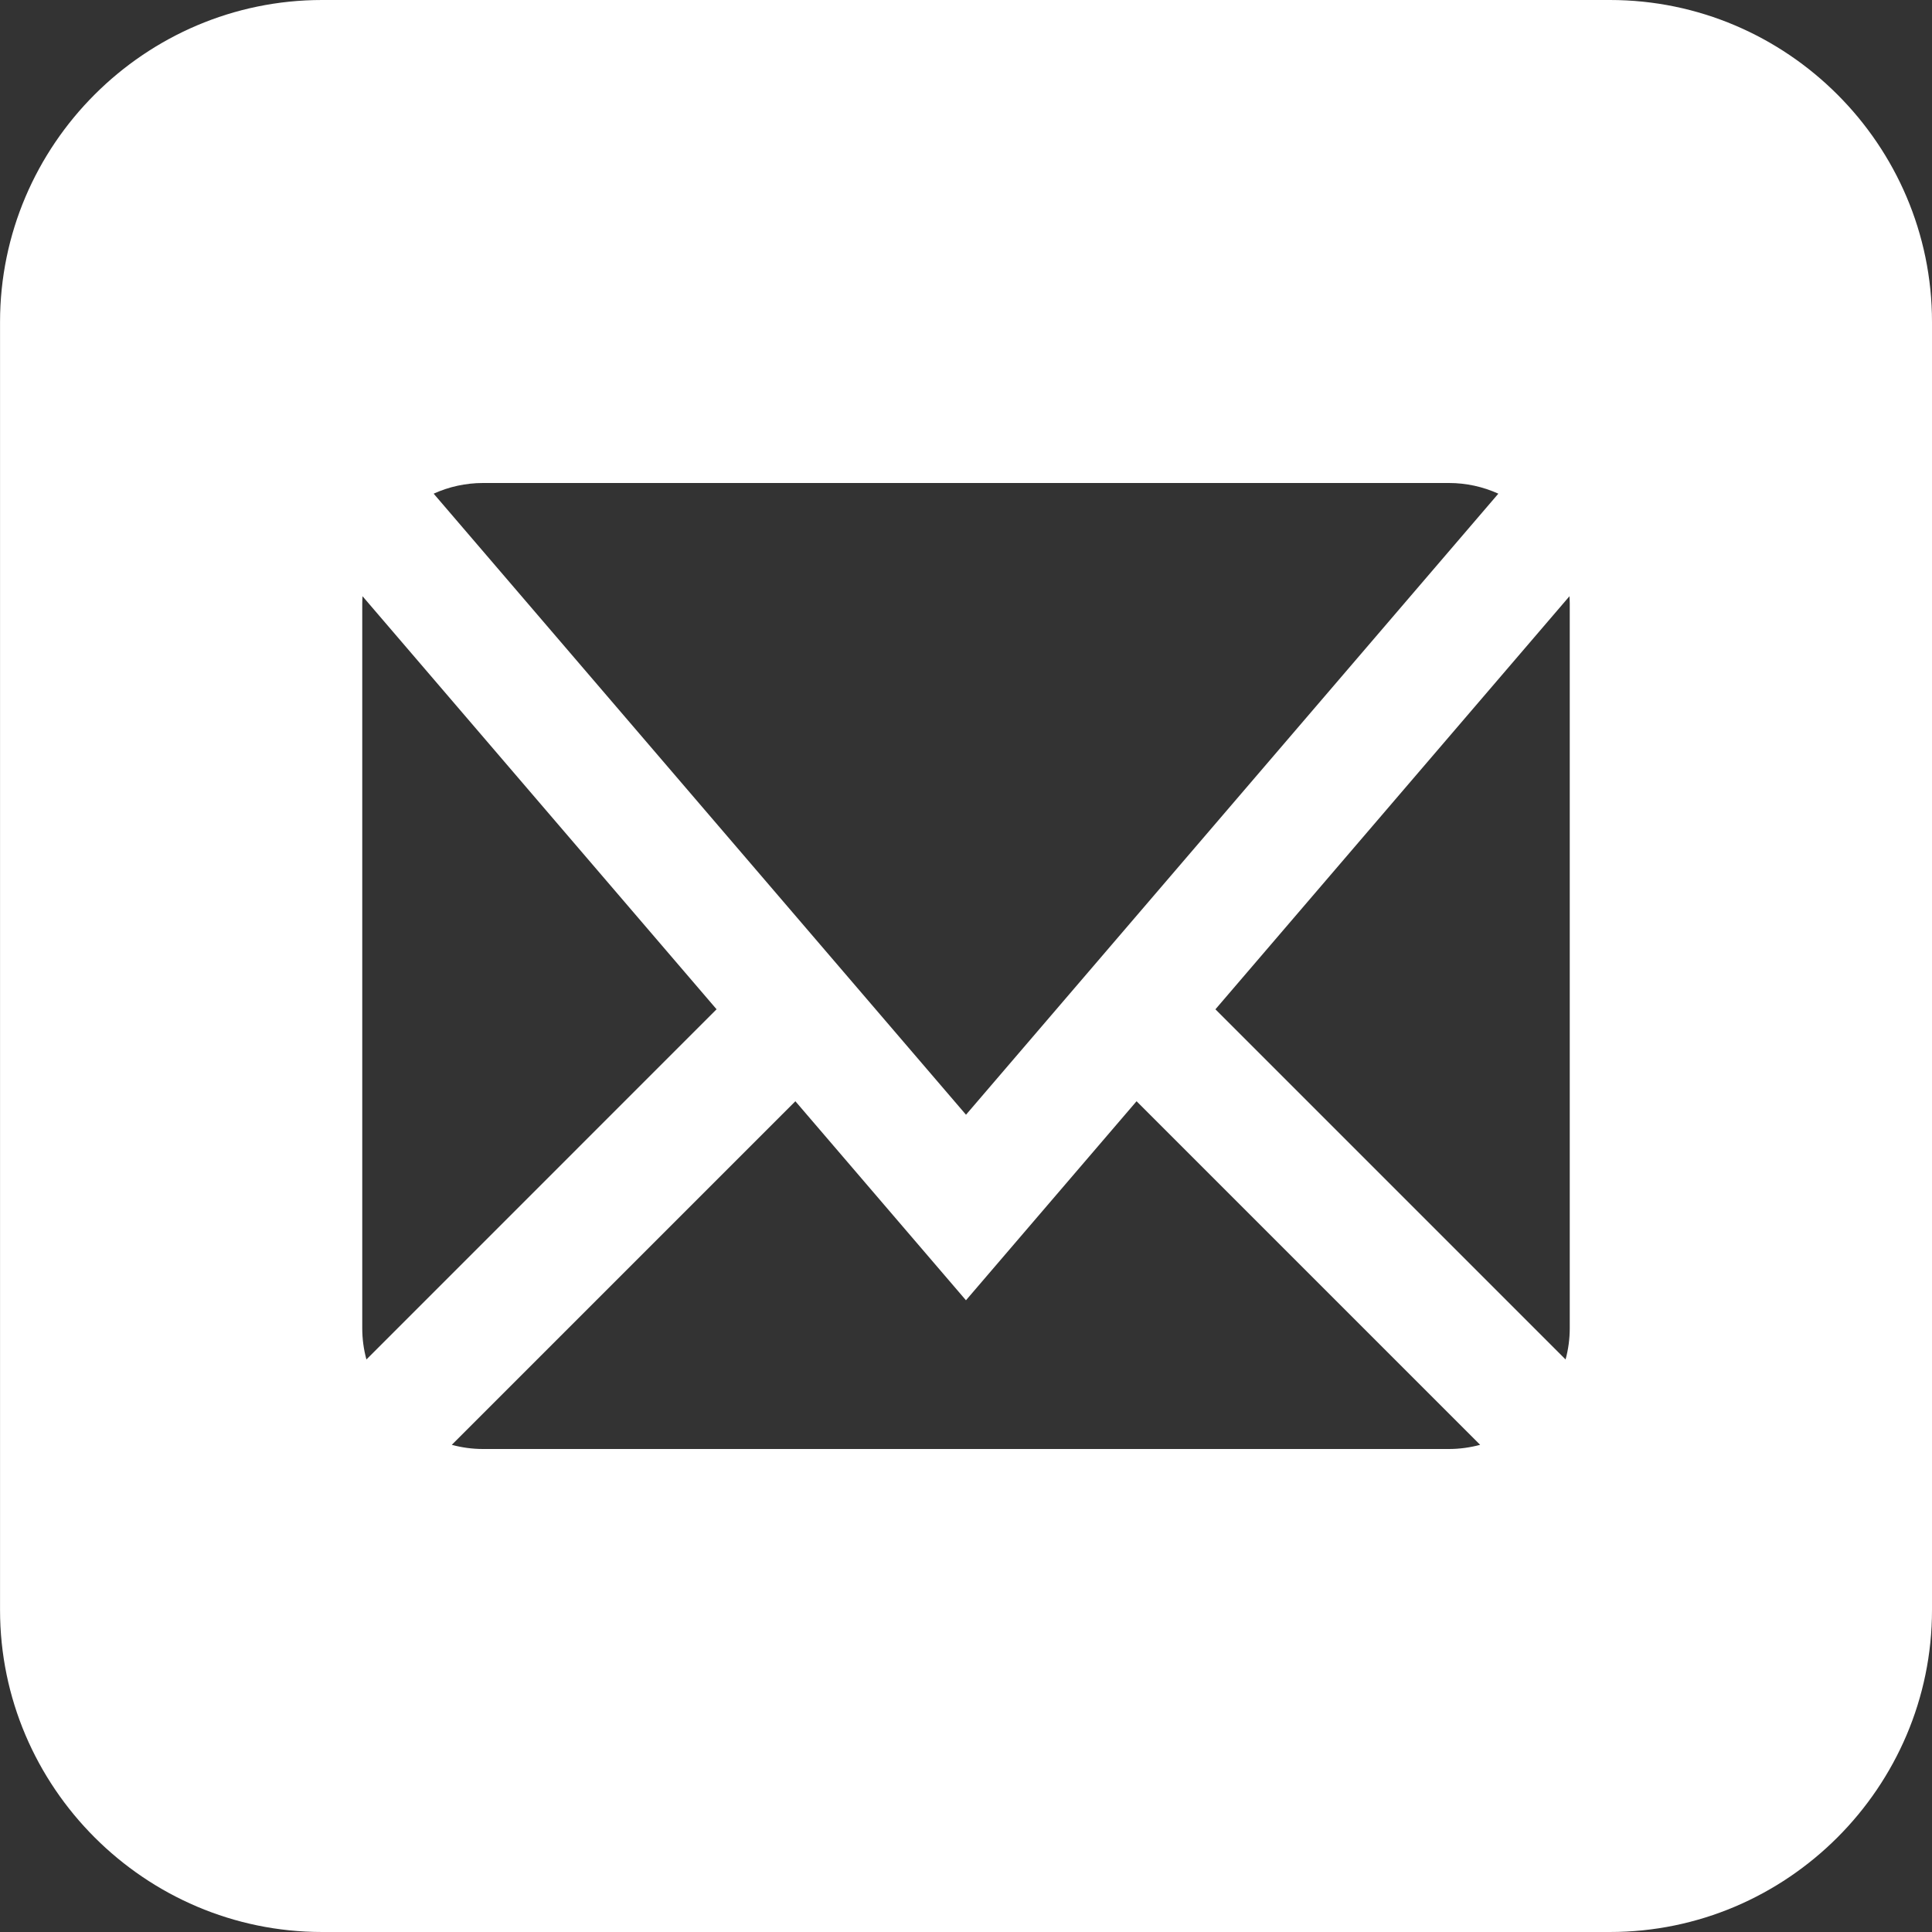 <?xml version="1.0" encoding="utf-8"?>
<!-- Generated by IcoMoon.io -->
<!DOCTYPE svg PUBLIC "-//W3C//DTD SVG 1.1//EN" "http://www.w3.org/Graphics/SVG/1.1/DTD/svg11.dtd">
<svg version="1.1" xmlns="http://www.w3.org/2000/svg" xmlns:xlink="http://www.w3.org/1999/xlink" width="50" height="50" viewBox="0 0 50 50">
<rect x="0" y="0" width="50" height="50" fill="#333333" stroke="none"/>
<path fill="#fff" d="M41.666 0h-33.331c-4.584 0-8.334 3.749-8.334 8.333v33.333c0 4.584 3.75 8.334 8.334 8.334h33.331c4.587 0 8.334-3.75 8.334-8.334v-33.333c0-4.584-3.748-8.333-8.334-8.333zM12.5 12.5h25c0.446 0 0.879 0.096 1.277 0.276l-13.777 16.073-13.777-16.073c0.397-0.18 0.83-0.276 1.277-0.276zM9.375 34.375v-18.75c0-0.065 0.003-0.13 0.007-0.195l9.163 10.69-9.062 9.063c-0.071-0.261-0.108-0.532-0.108-0.808zM37.5 37.5h-25c-0.276 0-0.547-0.037-0.808-0.108l8.892-8.892 4.415 5.151 4.415-5.151 8.892 8.892c-0.261 0.070-0.532 0.108-0.808 0.108zM40.625 34.375c0 0.276-0.037 0.547-0.108 0.808l-9.062-9.062 9.163-10.691c0.004 0.065 0.007 0.13 0.007 0.195v18.75z"></path>
</svg>
